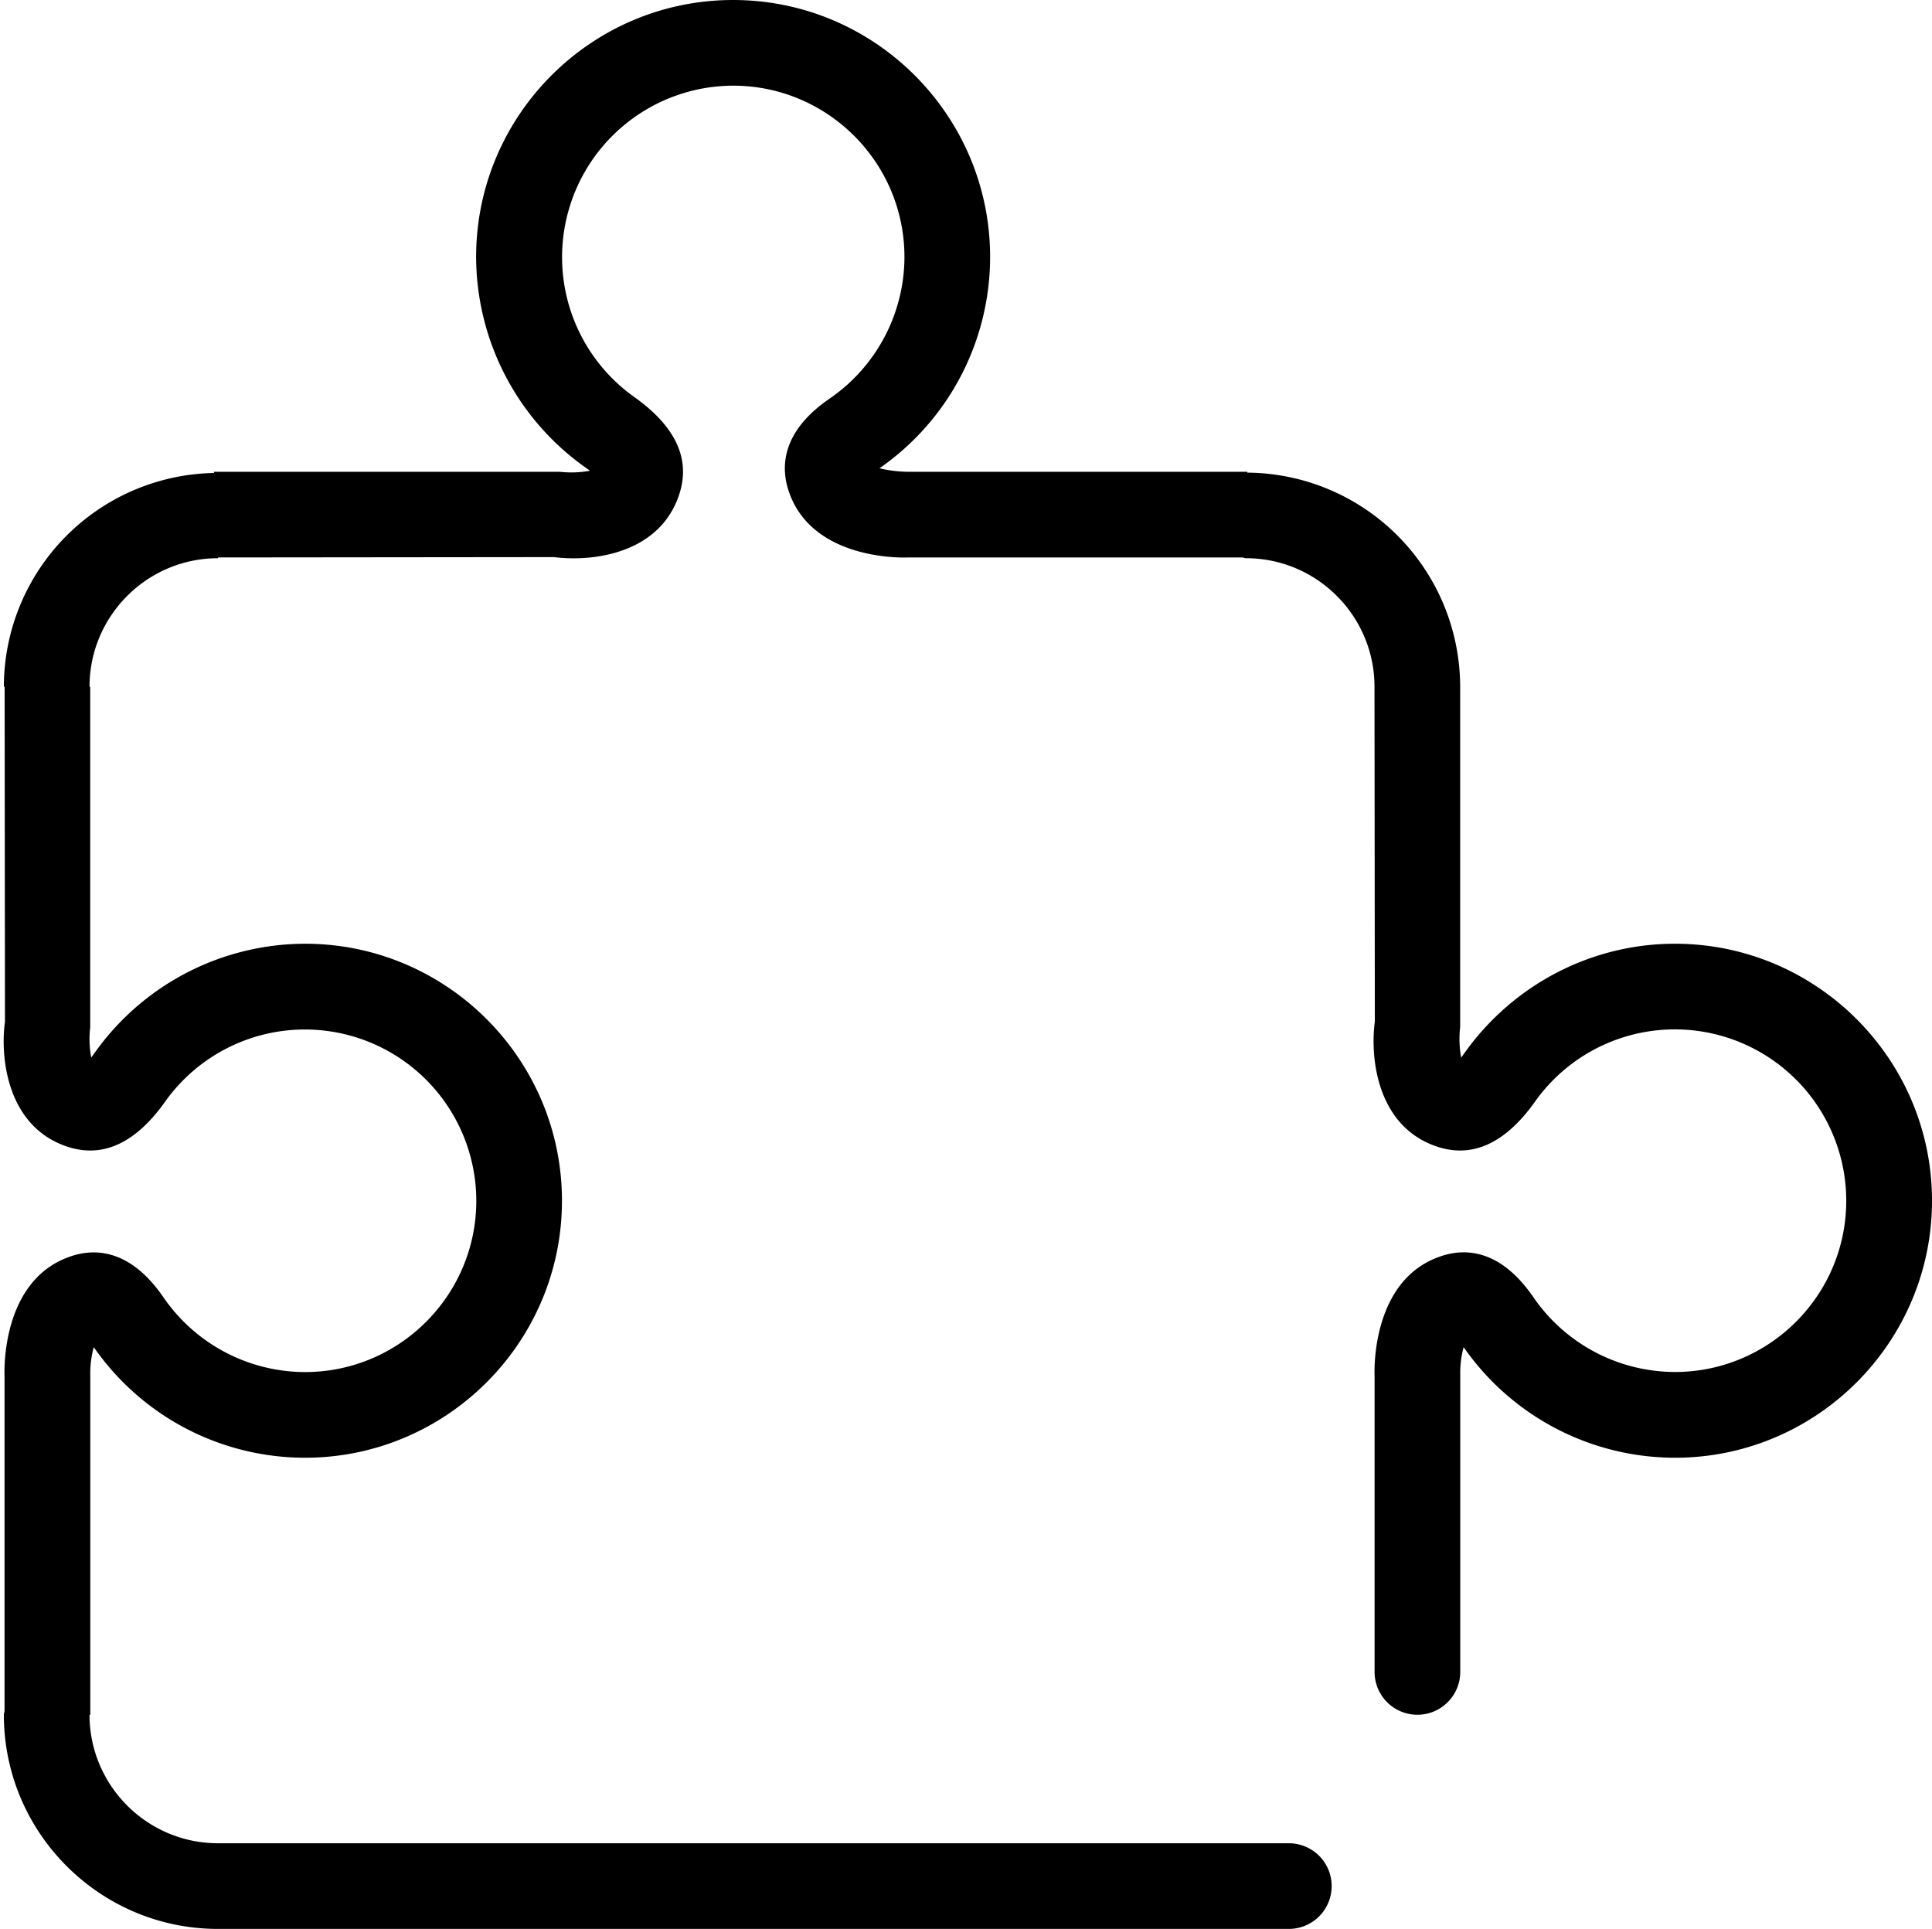 <svg xmlns="http://www.w3.org/2000/svg" viewBox="0 0 22.553 22.516"><path d="M19.552 11.016c-.969 0-1.884.472-2.456 1.275l-.039.054a1.186 1.186 0 0 1-.012-.354V8.016a2.503 2.503 0 0 0-2.486-2.499v-.01h-3.972a1.509 1.509 0 0 1-.321-.041l.002-.001A3.004 3.004 0 0 0 11.558 3c0-1.654-1.346-3-3-3s-3 1.346-3 3a3.02 3.02 0 0 0 1.275 2.456l.054.039a1.22 1.22 0 0 1-.354.012H2.498v.014A2.5 2.5 0 0 0 .045 8.016h.009l.004 3.908c-.058.426.026 1.211.705 1.453.421.15.811-.02 1.165-.518a2.001 2.001 0 0 1 3.632 1.157c0 1.104-.897 2-2 2a2.01 2.01 0 0 1-1.653-.874c-.396-.575-.819-.575-1.106-.468-.773.281-.752 1.297-.748 1.39v3.909c-.001.015-.008.027-.008.043 0 1.379 1.122 2.5 2.5 2.5h12.5a.5.5 0 0 0 0-1h-12.5c-.827 0-1.5-.673-1.5-1.5h.009v-3.971a1.136 1.136 0 0 1 .041-.321l.001.003a3.003 3.003 0 0 0 2.464 1.289c1.654 0 3-1.346 3-3s-1.346-3-3-3a3.02 3.02 0 0 0-2.456 1.275l-.039.054a1.186 1.186 0 0 1-.012-.354V8.016h-.008c0-.827.673-1.5 1.5-1.5v-.009l3.921-.004c.069.009.148.014.232.014.435 0 1.019-.15 1.222-.72.151-.422-.02-.811-.519-1.165A2.002 2.002 0 0 1 8.558 1c1.103 0 2 .897 2 2a2.01 2.01 0 0 1-.874 1.653c-.576.396-.573.82-.468 1.106.281.772 1.296.753 1.39.748h3.896c.014.002.027.009.043.009.827 0 1.5.673 1.5 1.5l.004 3.908c-.057.426.026 1.211.705 1.453.42.15.811-.02 1.165-.518a2.001 2.001 0 0 1 3.633 1.156c0 1.104-.897 2-2 2a2.01 2.01 0 0 1-1.653-.874c-.396-.575-.818-.575-1.105-.468-.773.281-.752 1.297-.748 1.39v3.453a.5.5 0 0 0 1 0v-3.471a1.137 1.137 0 0 1 .04-.321l.001.003a3.008 3.008 0 0 0 2.466 1.289c1.654 0 3-1.346 3-3s-1.347-3-3.001-3z"/></svg>